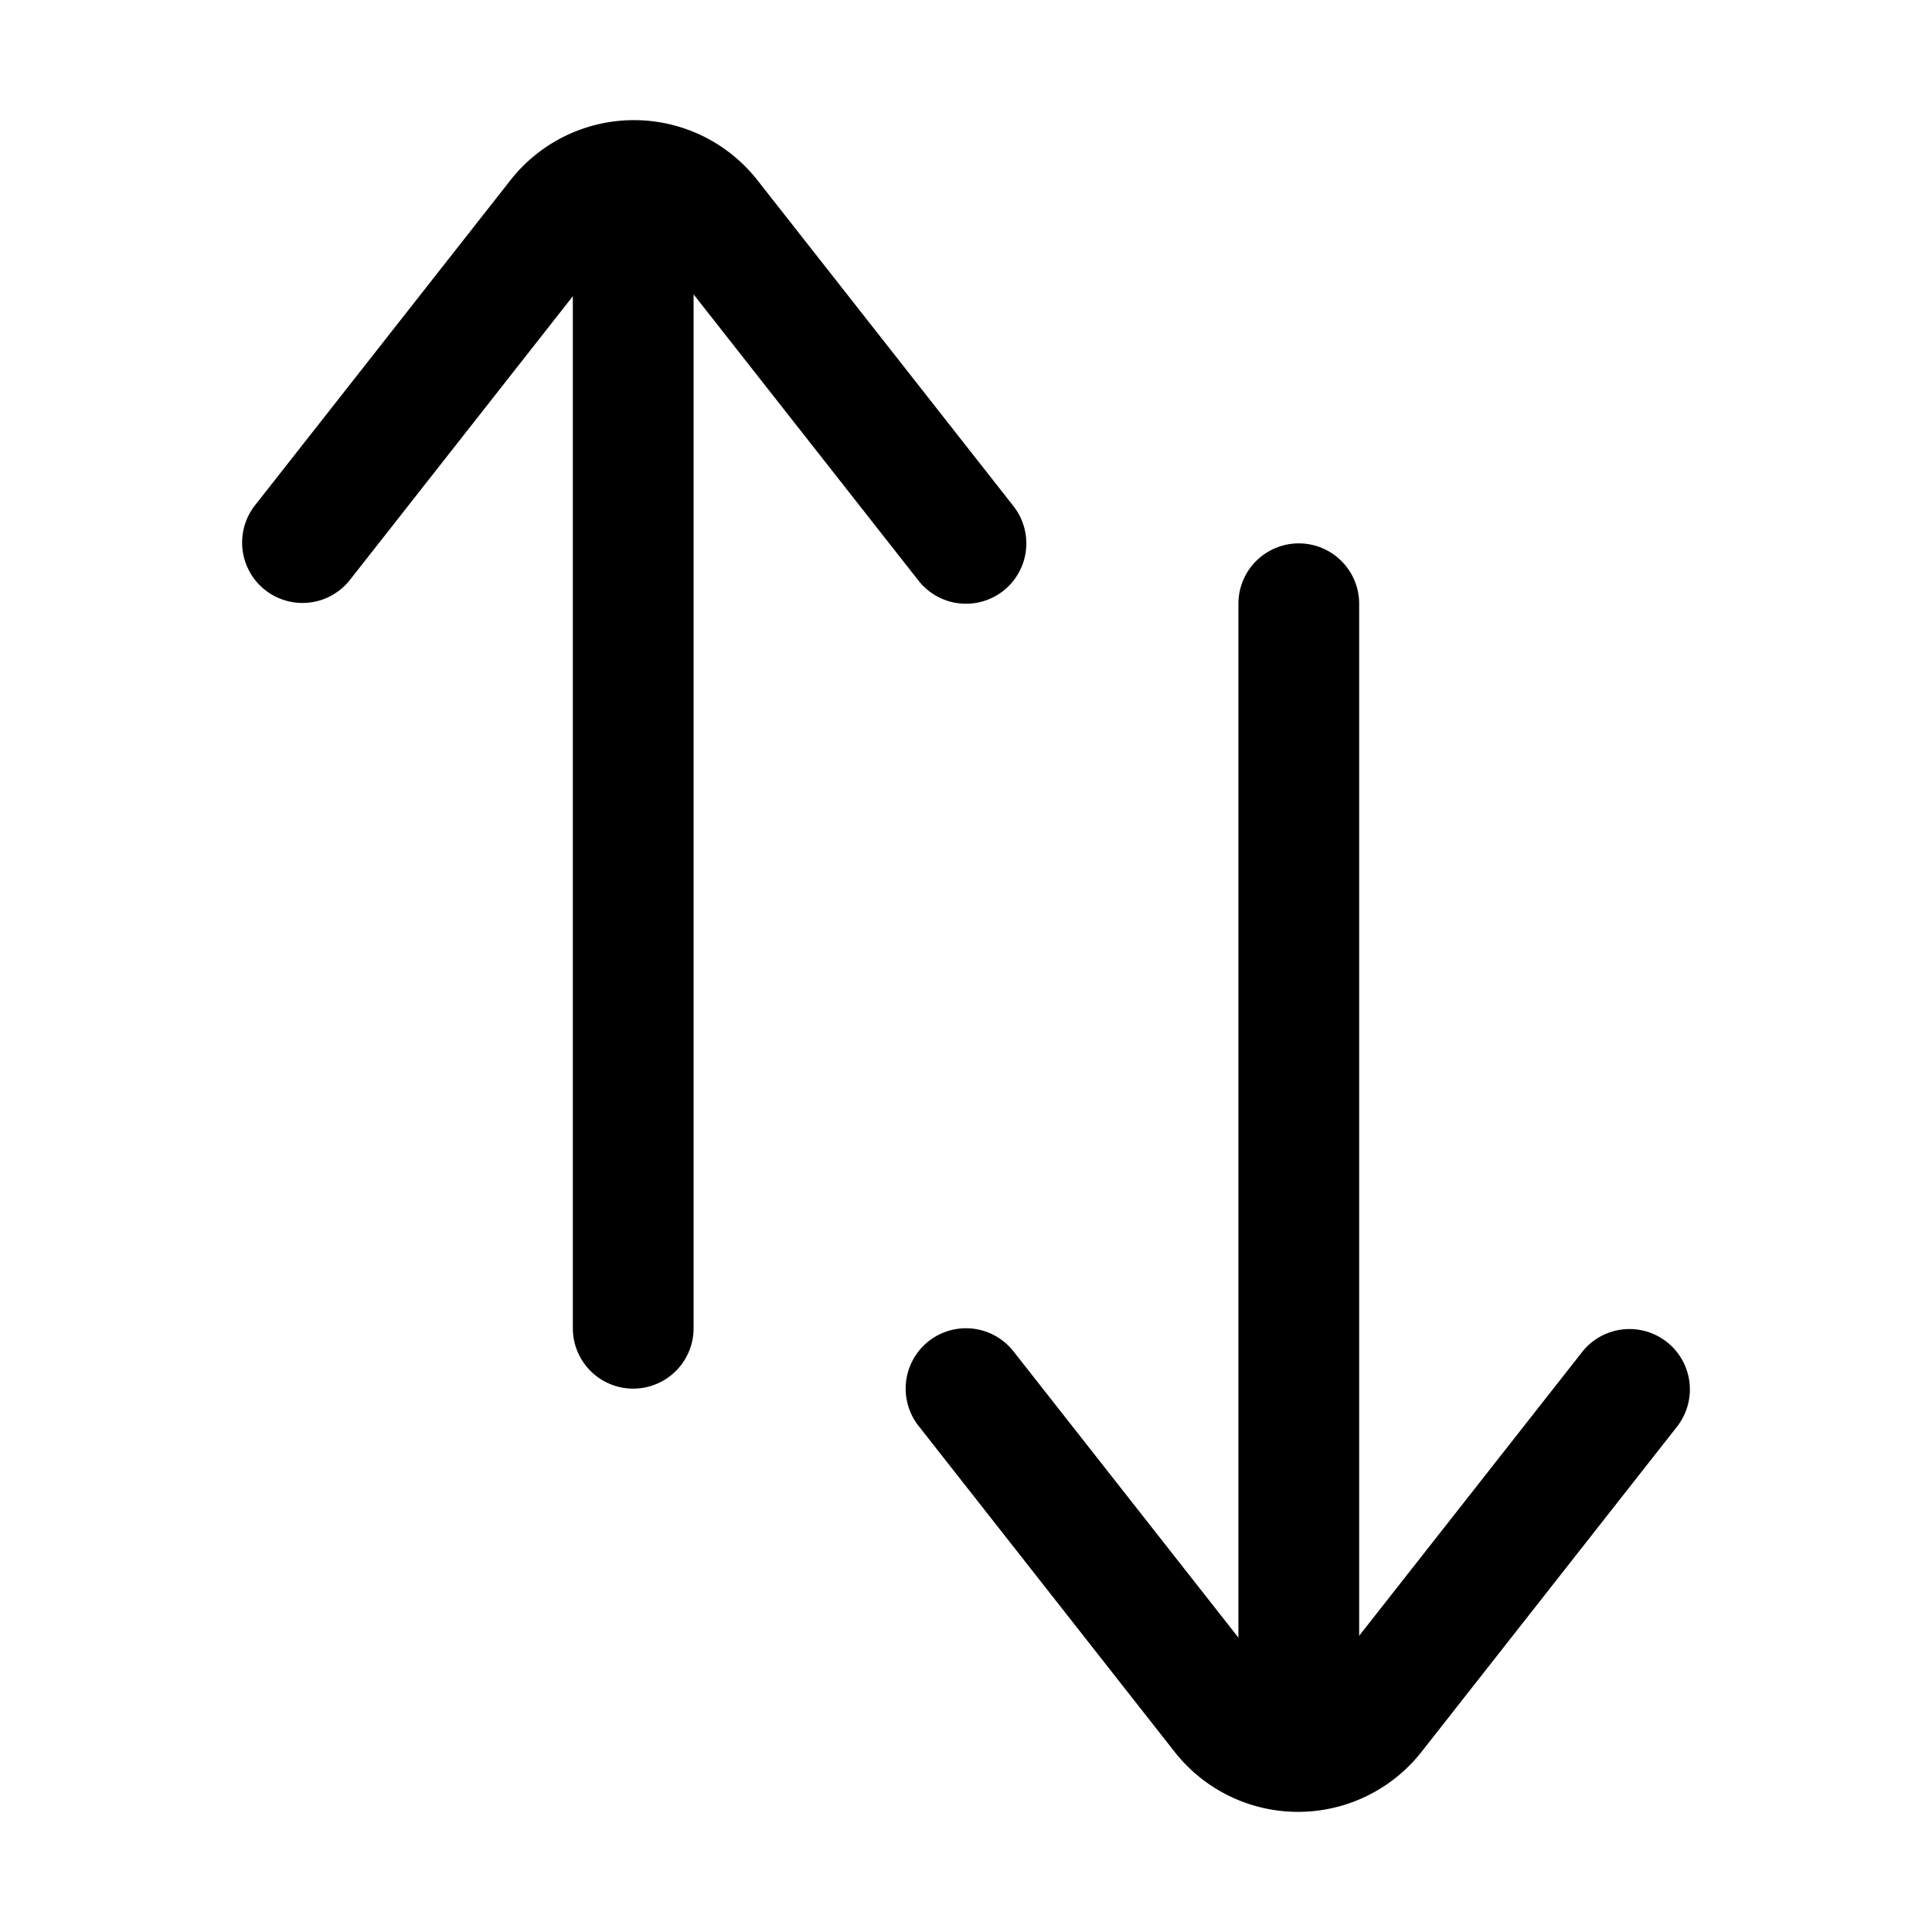 <svg fill="none" xmlns="http://www.w3.org/2000/svg" viewBox="0 0 32 32">
  <path fill-rule="evenodd" clip-rule="evenodd" d="M11.488 2.565V22a1 1 0 1 1-2 0V2.565h2Z" fill="currentColor"/>
  <path fill-rule="evenodd" clip-rule="evenodd" d="M16.618 9.786a1 1 0 0 1-1.404-.168l-4.242-5.399a.6.6 0 0 0-.944 0L5.786 9.618a1 1 0 0 1-1.572-1.236l4.242-5.399a2.6 2.6 0 0 1 4.088 0l4.242 5.4a1 1 0 0 1-.168 1.403ZM20.512 29.434V10a1 1 0 0 1 2 0v19.434h-2Z" fill="currentColor"/>
  <path fill-rule="evenodd" clip-rule="evenodd" d="M15.382 22.214a1 1 0 0 1 1.404.168l4.242 5.399a.6.6 0 0 0 .944 0l4.242-5.399a1 1 0 0 1 1.572 1.236l-4.242 5.399a2.6 2.6 0 0 1-4.088 0l-4.242-5.4a1 1 0 0 1 .168-1.403Z" fill="currentColor"/>
</svg>

